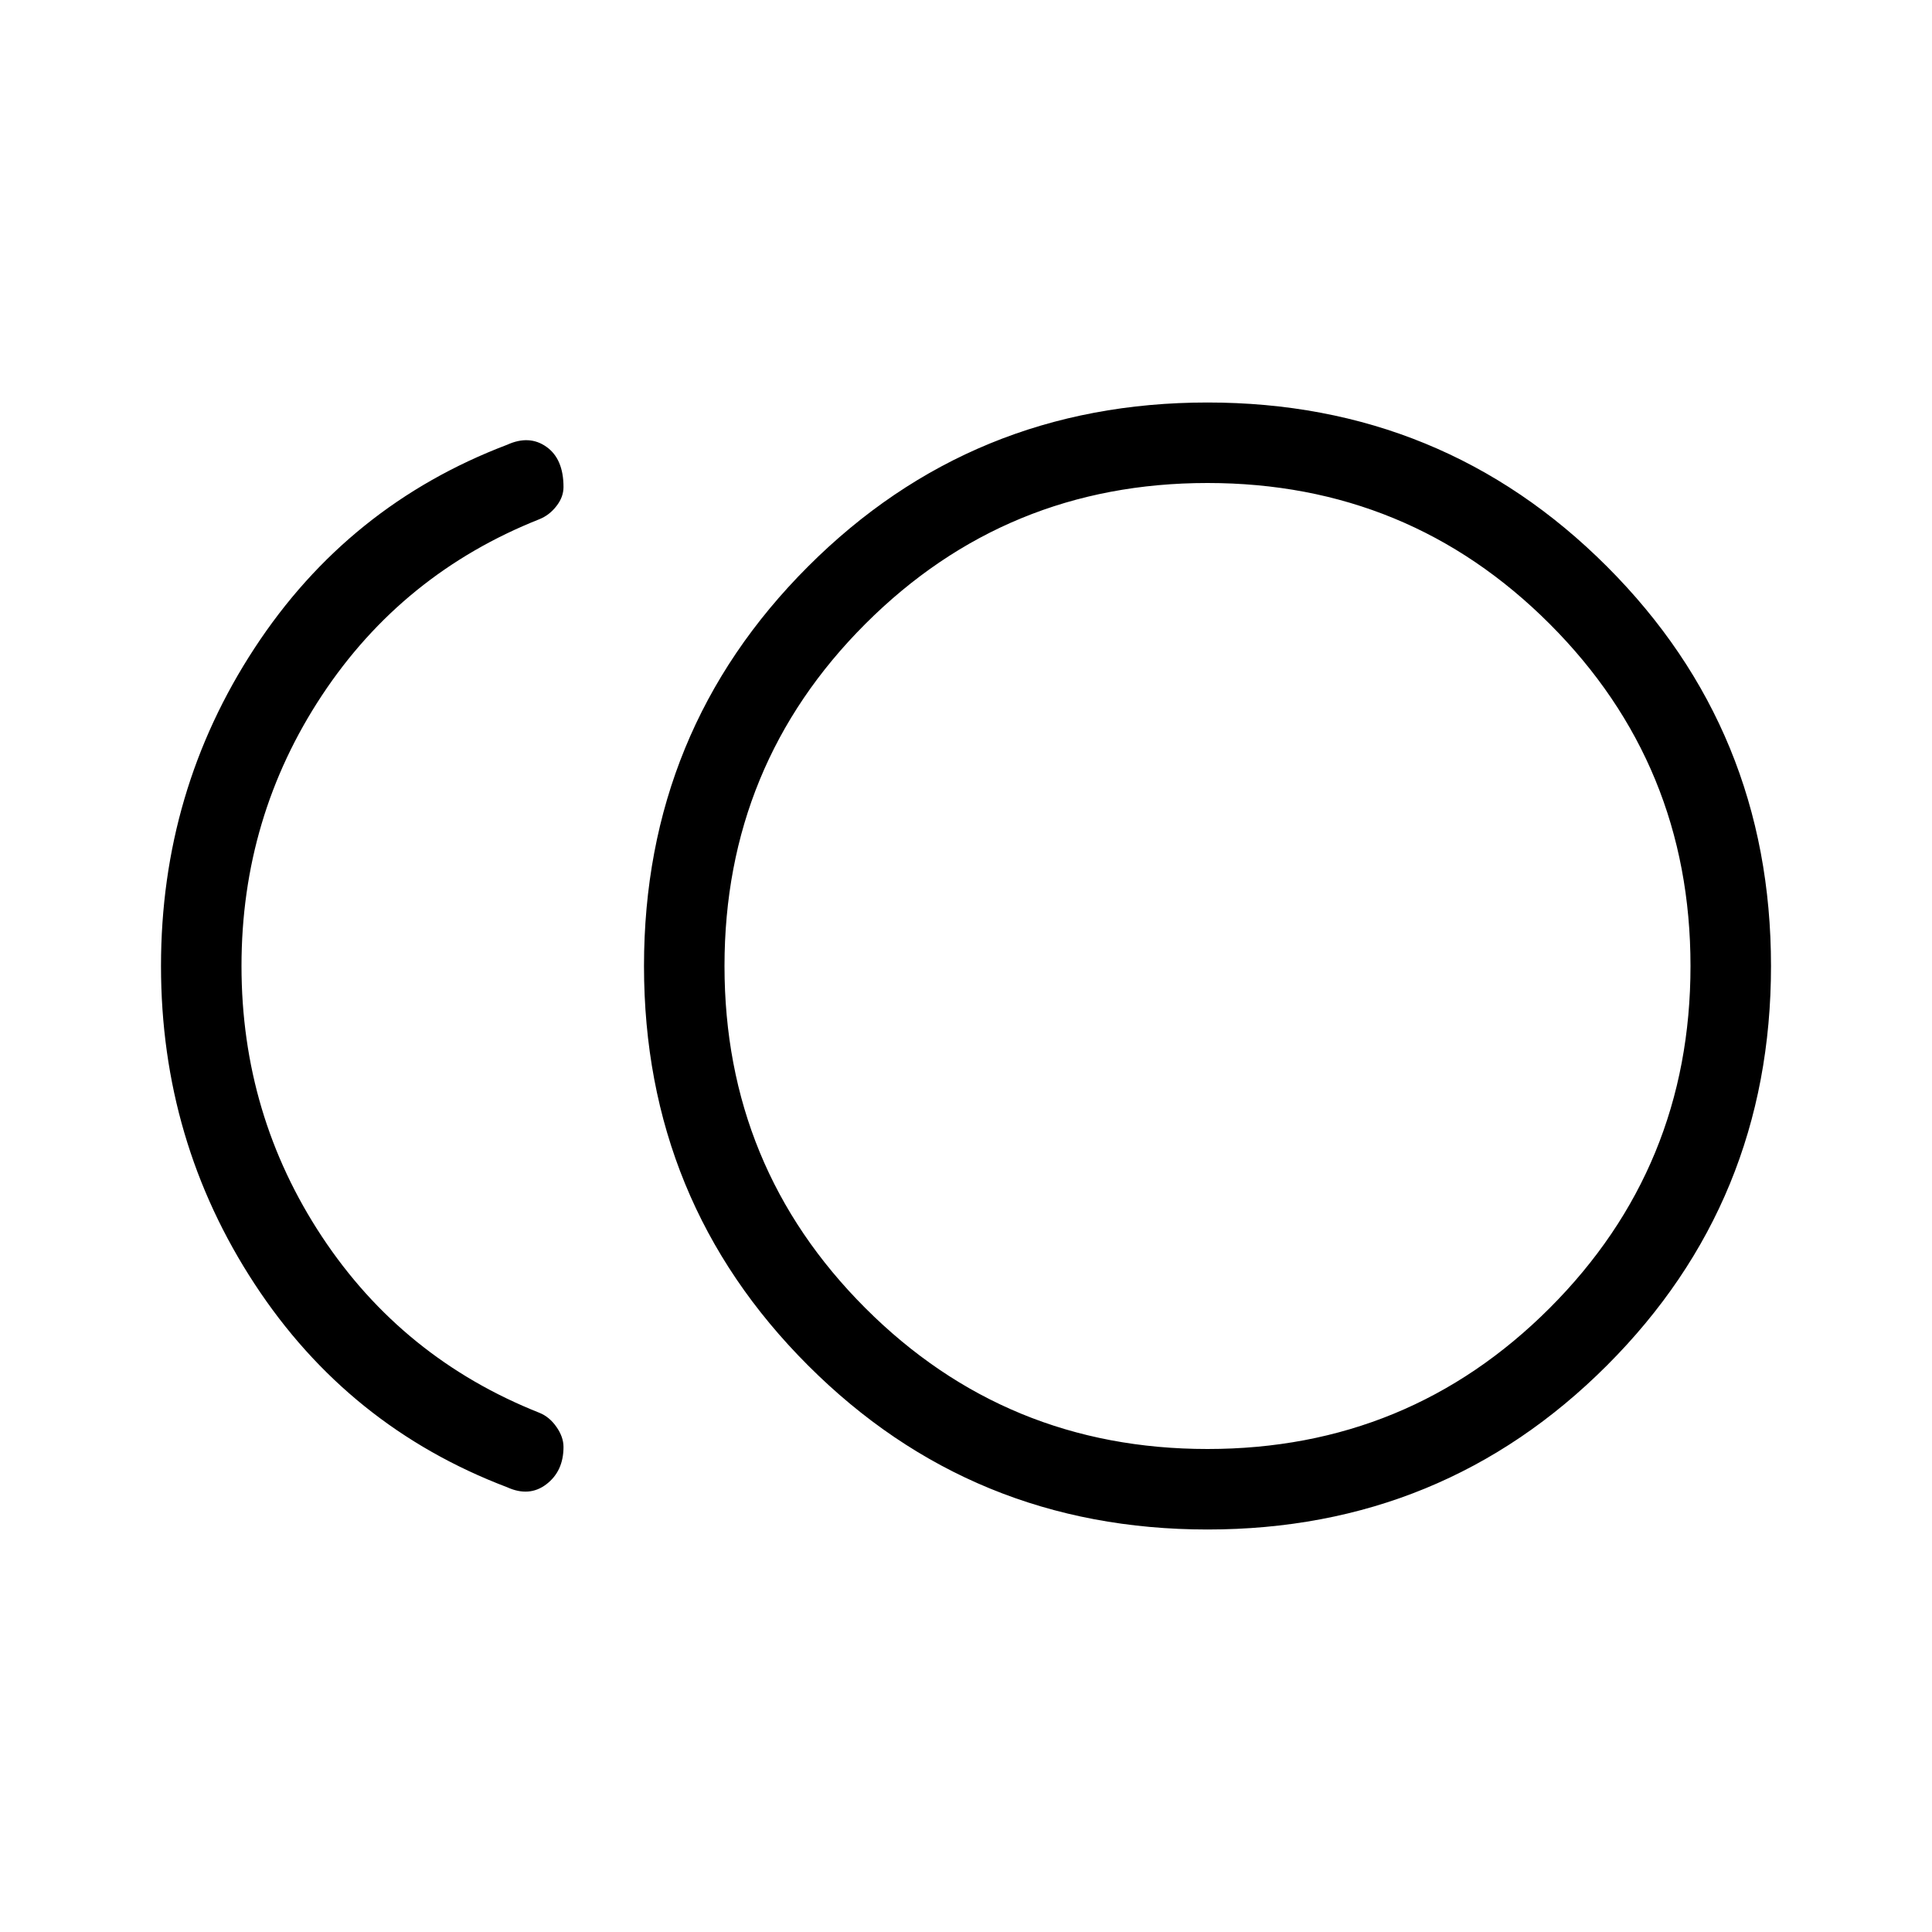 <svg xmlns="http://www.w3.org/2000/svg" height="24" width="24"><path d="M15 19q-2.925 0-4.962-2.038Q8 14.925 8 12t2.038-4.963Q12.075 5 15 5t4.962 2.037Q22 9.075 22 12q0 2.925-2.038 4.962Q17.925 19 15 19Zm-8.7-.525q-1.975-.75-3.137-2.525Q2 14.175 2 12q0-2.175 1.163-3.95Q4.325 6.275 6.3 5.525q.275-.125.487.025.213.15.213.5 0 .125-.088.237-.087.113-.212.163Q5 7.125 4 8.637 3 10.15 3 12t1 3.363q1 1.512 2.7 2.187.125.05.212.175.088.125.088.25 0 .3-.213.463-.212.162-.487.037ZM15 12Zm0 6q2.5 0 4.25-1.75T21 12q0-2.5-1.75-4.25T15 6q-2.5 0-4.25 1.75T9 12q0 2.5 1.75 4.25T15 18Z"/></svg>